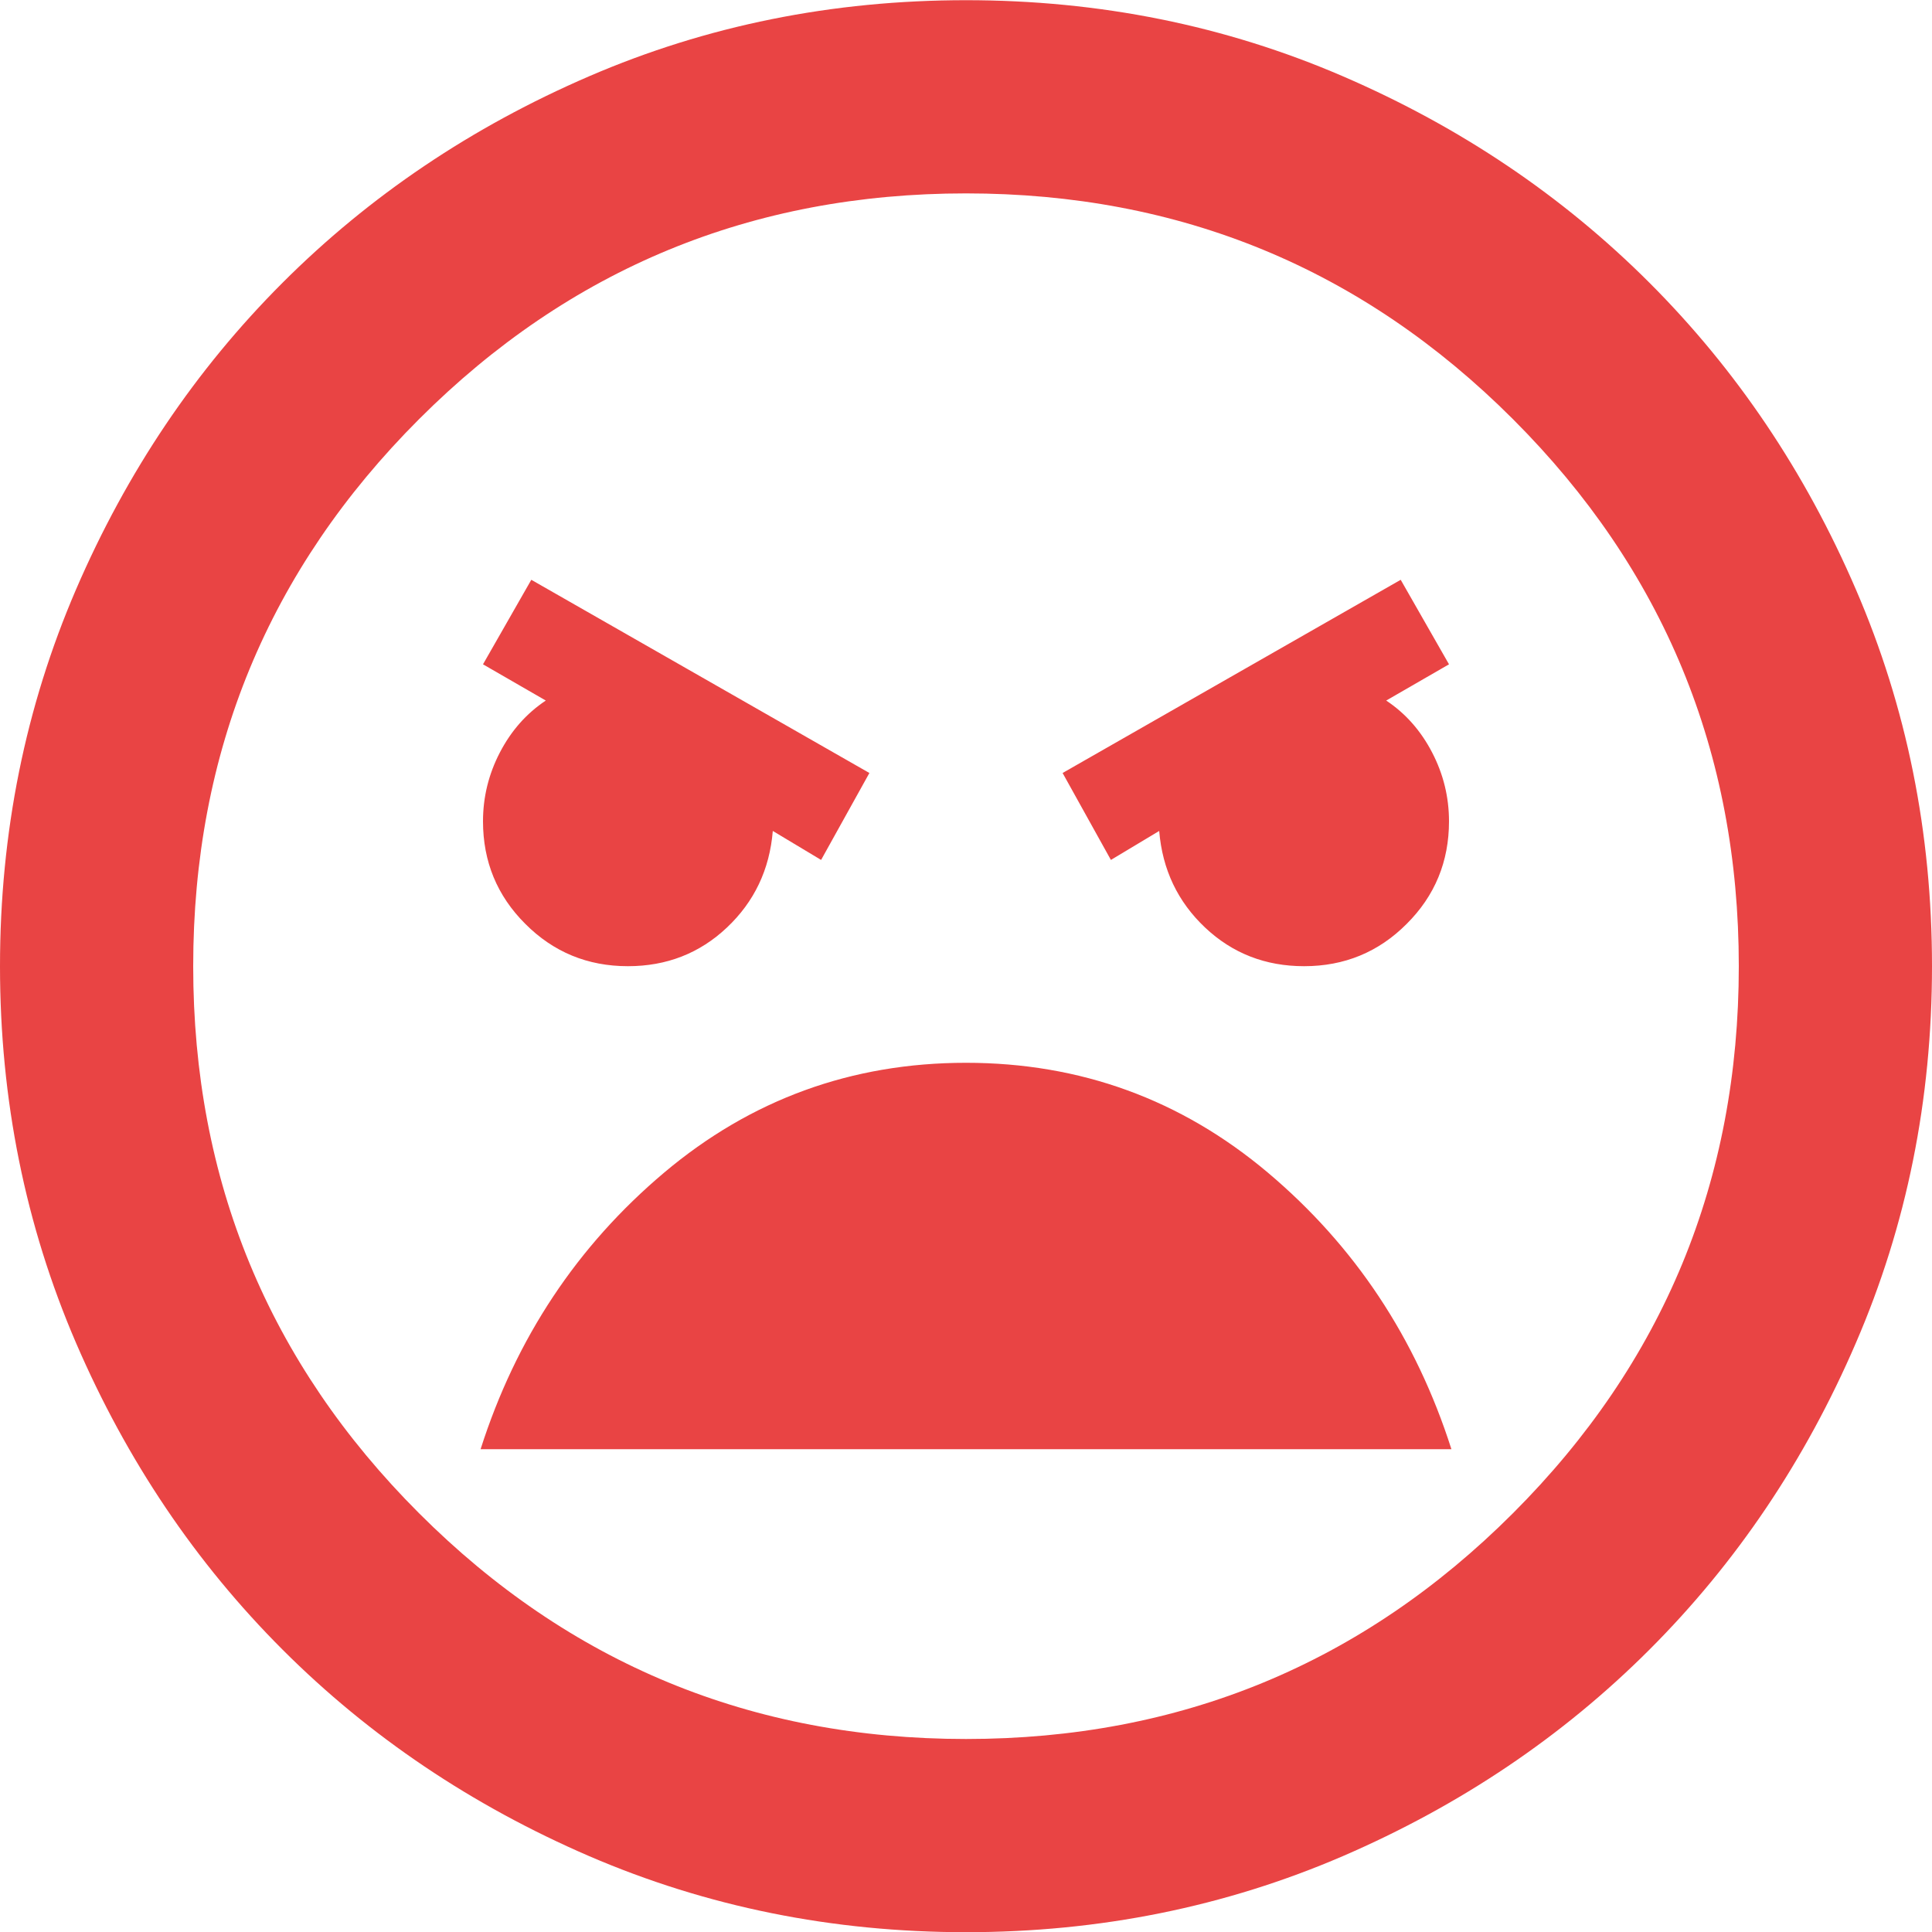 <svg width="20" height="20" viewBox="0 0 20 20" fill="none" xmlns="http://www.w3.org/2000/svg">
<path d="M10 20.002C8.617 20.002 7.317 19.739 6.1 19.215C4.883 18.689 3.825 17.977 2.925 17.077C2.025 16.177 1.312 15.119 0.787 13.902C0.263 12.685 0 11.385 0 10.002C0 8.619 0.263 7.319 0.787 6.102C1.312 4.885 2.025 3.827 2.925 2.927C3.825 2.027 4.883 1.314 6.1 0.789C7.317 0.264 8.617 0.002 10 0.002C11.383 0.002 12.683 0.264 13.9 0.789C15.117 1.314 16.175 2.027 17.075 2.927C17.975 3.827 18.688 4.885 19.212 6.102C19.738 7.319 20 8.619 20 10.002C20 11.385 19.738 12.685 19.212 13.902C18.688 15.119 17.975 16.177 17.075 17.077C16.175 17.977 15.117 18.689 13.9 19.215C12.683 19.739 11.383 20.002 10 20.002ZM10 18.002C12.217 18.002 14.104 17.223 15.662 15.665C17.221 14.106 18 12.219 18 10.002C18 7.785 17.221 5.898 15.662 4.339C14.104 2.781 12.217 2.002 10 2.002C7.783 2.002 5.896 2.781 4.338 4.339C2.779 5.898 2 7.785 2 10.002C2 12.219 2.779 14.106 4.338 15.665C5.896 17.223 7.783 18.002 10 18.002ZM11.5 8.902L12 8.602C12.033 9.002 12.192 9.335 12.475 9.602C12.758 9.869 13.1 10.002 13.5 10.002C13.917 10.002 14.271 9.856 14.562 9.564C14.854 9.273 15 8.919 15 8.502C15 8.252 14.942 8.014 14.825 7.789C14.708 7.564 14.55 7.385 14.35 7.252L15 6.877L14.5 6.002L11 8.002L11.5 8.902ZM8.5 8.902L9 8.002L5.5 6.002L5 6.877L5.65 7.252C5.45 7.385 5.292 7.564 5.175 7.789C5.058 8.014 5 8.252 5 8.502C5 8.919 5.146 9.273 5.438 9.564C5.729 9.856 6.083 10.002 6.5 10.002C6.9 10.002 7.242 9.869 7.525 9.602C7.808 9.335 7.967 9.002 8 8.602L8.5 8.902ZM10 11.002C8.817 11.002 7.775 11.381 6.875 12.139C5.975 12.898 5.342 13.852 4.975 15.002H15.025C14.658 13.852 14.025 12.898 13.125 12.139C12.225 11.381 11.183 11.002 10 11.002Z" fill="#E94444"/>
</svg>
